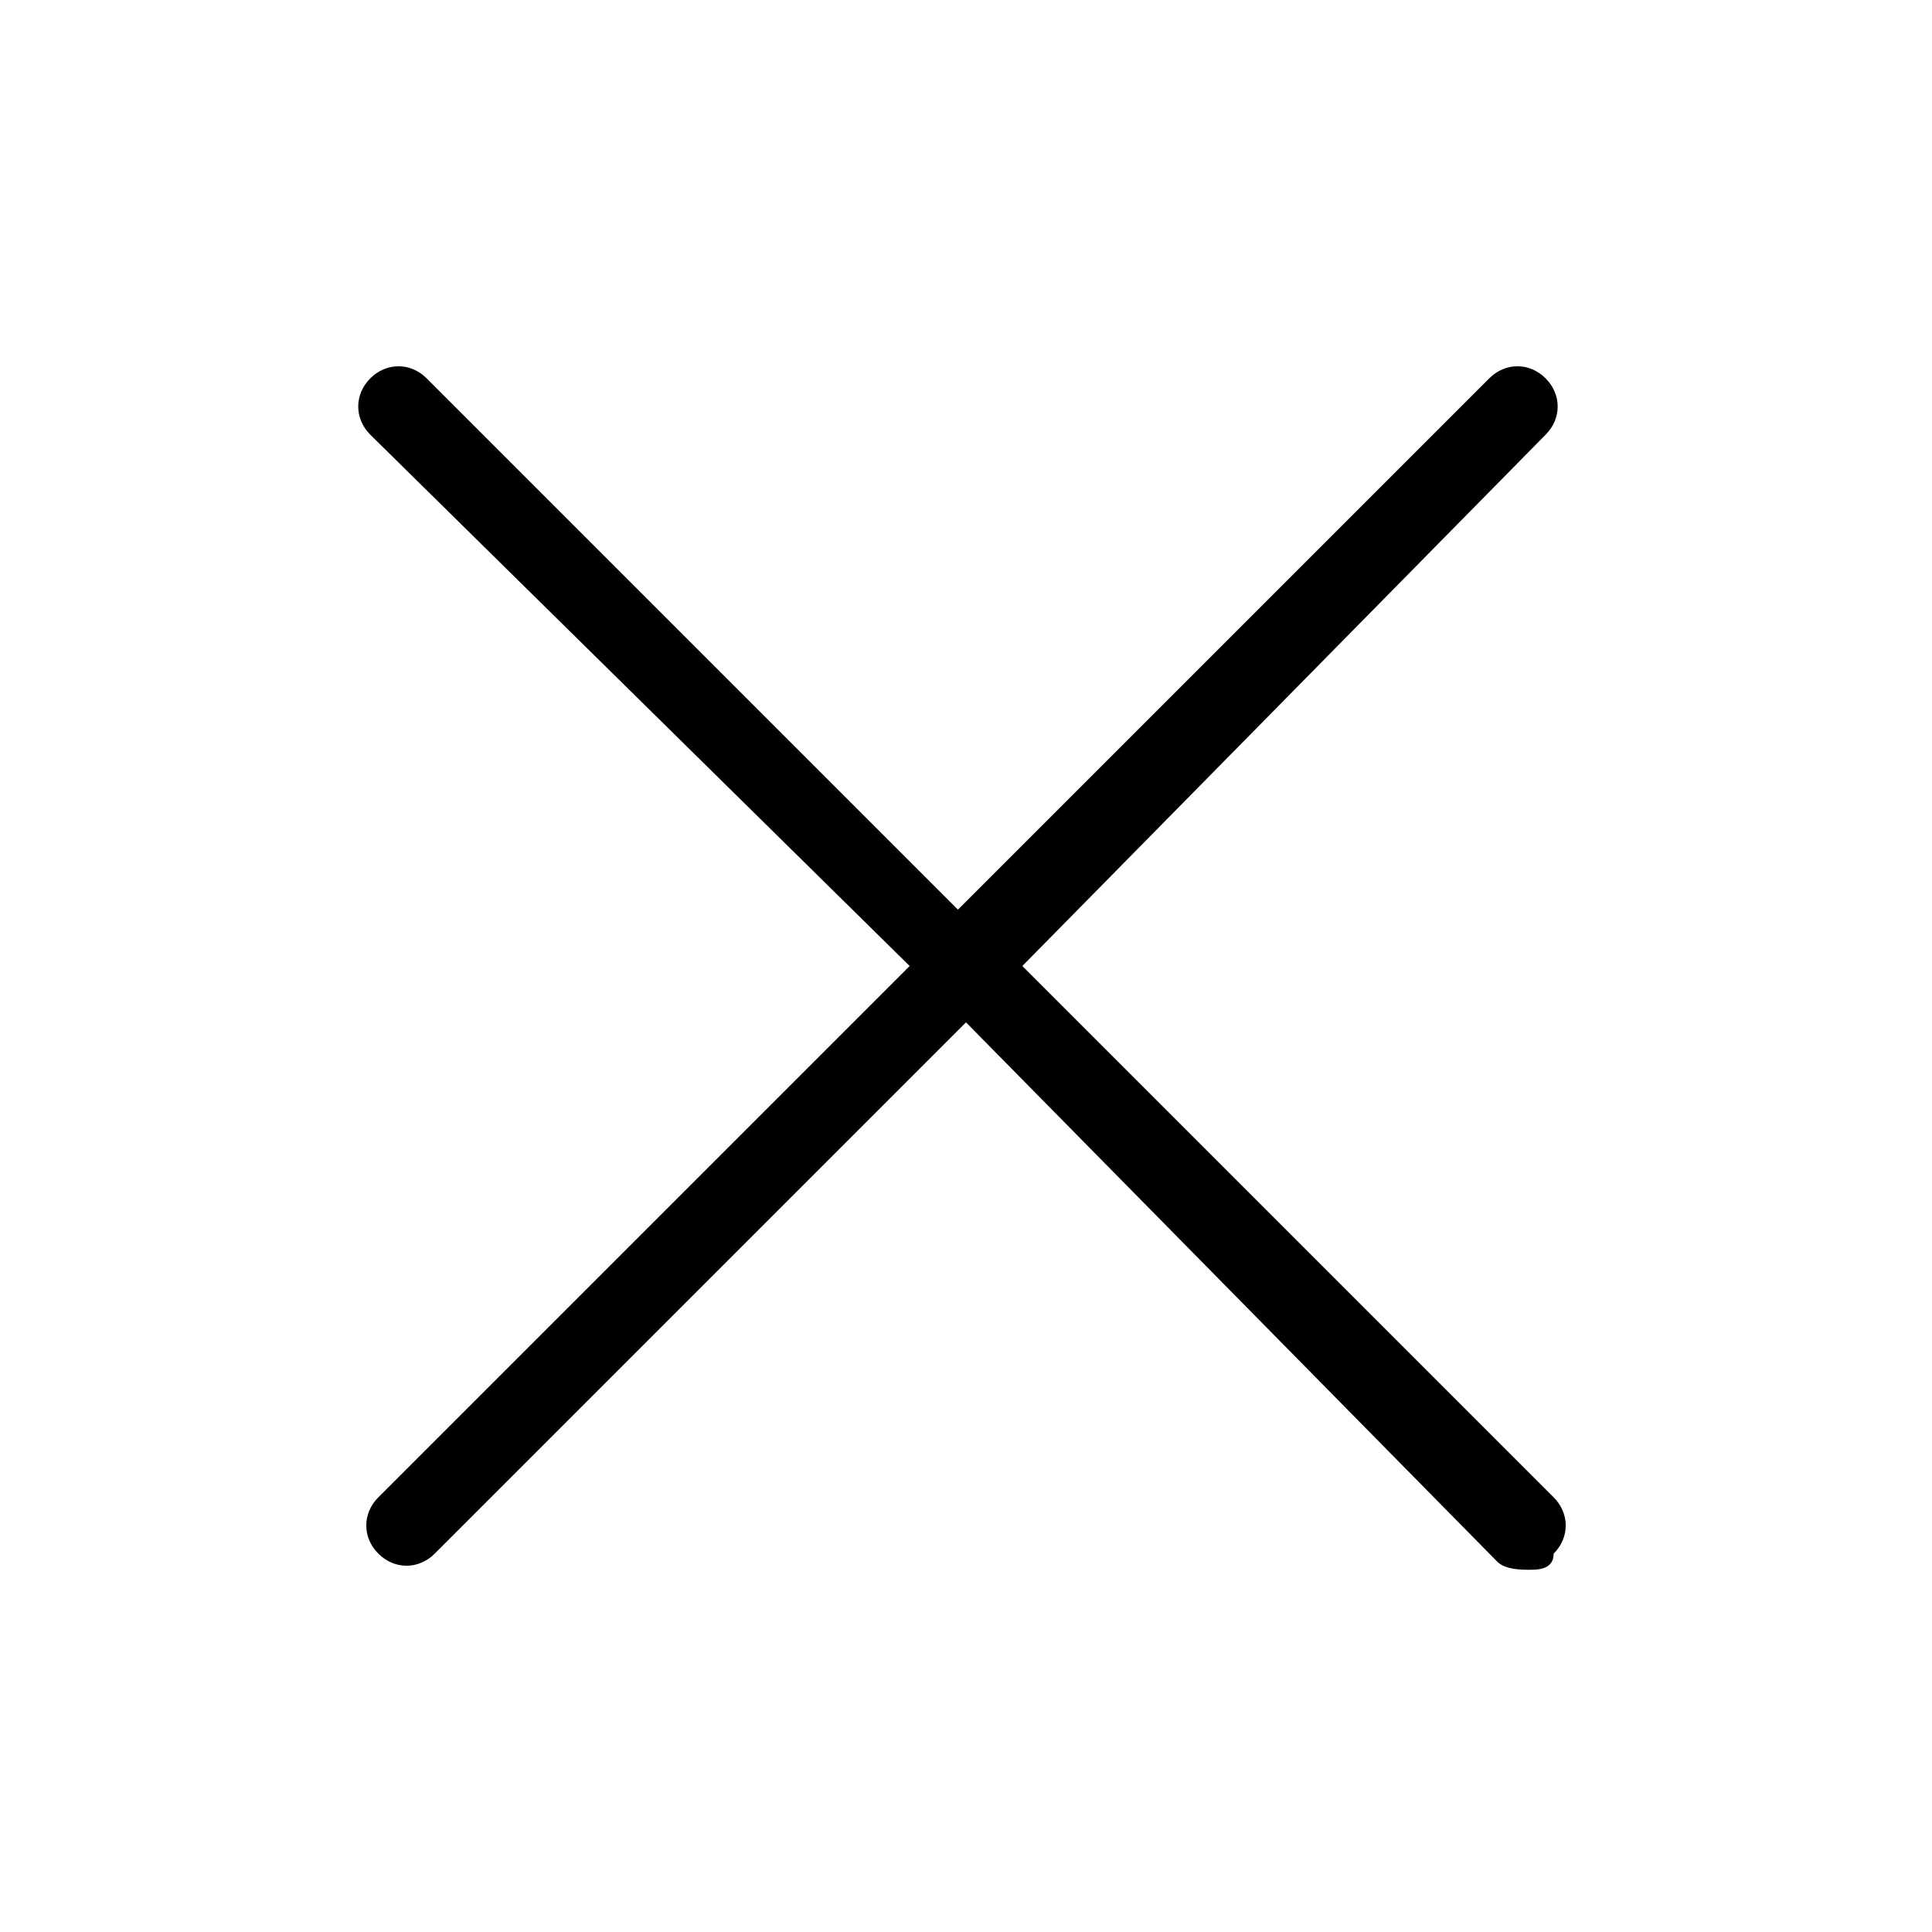 <?xml version="1.0" encoding="utf-8"?>
<!-- Generator: Adobe Illustrator 19.2.1, SVG Export Plug-In . SVG Version: 6.00 Build 0)  -->
<svg version="1.1" id="Слой_1" xmlns="http://www.w3.org/2000/svg" xmlns:xlink="http://www.w3.org/1999/xlink" x="0px" y="0px"
	 viewBox="0 0 24 24" style="enable-background:new 0 0 24 24;" xml:space="preserve">
<style type="text/css">
	.st0{fill:#252525;}
</style>
<path d="M19,19.5c-0.1,0-0.3,0-0.4-0.1L12,12.7l-6.6,6.6c-0.2,0.2-0.5,0.2-0.7,0s-0.2-0.5,0-0.7l6.6-6.6L4.6,5.4c-0.2-0.2-0.2-0.5,0-0.7s0.5-0.2,0.7,0l6.6,6.6l6.6-6.6c0.2-0.2,0.5-0.2,0.7,0s0.2,0.5,0,0.7L12.7,12l6.6,6.6c0.2,0.2,0.2,0.5,0,0.7C19.3,19.5,19.1,19.5,19,19.5z"/>
</svg>
